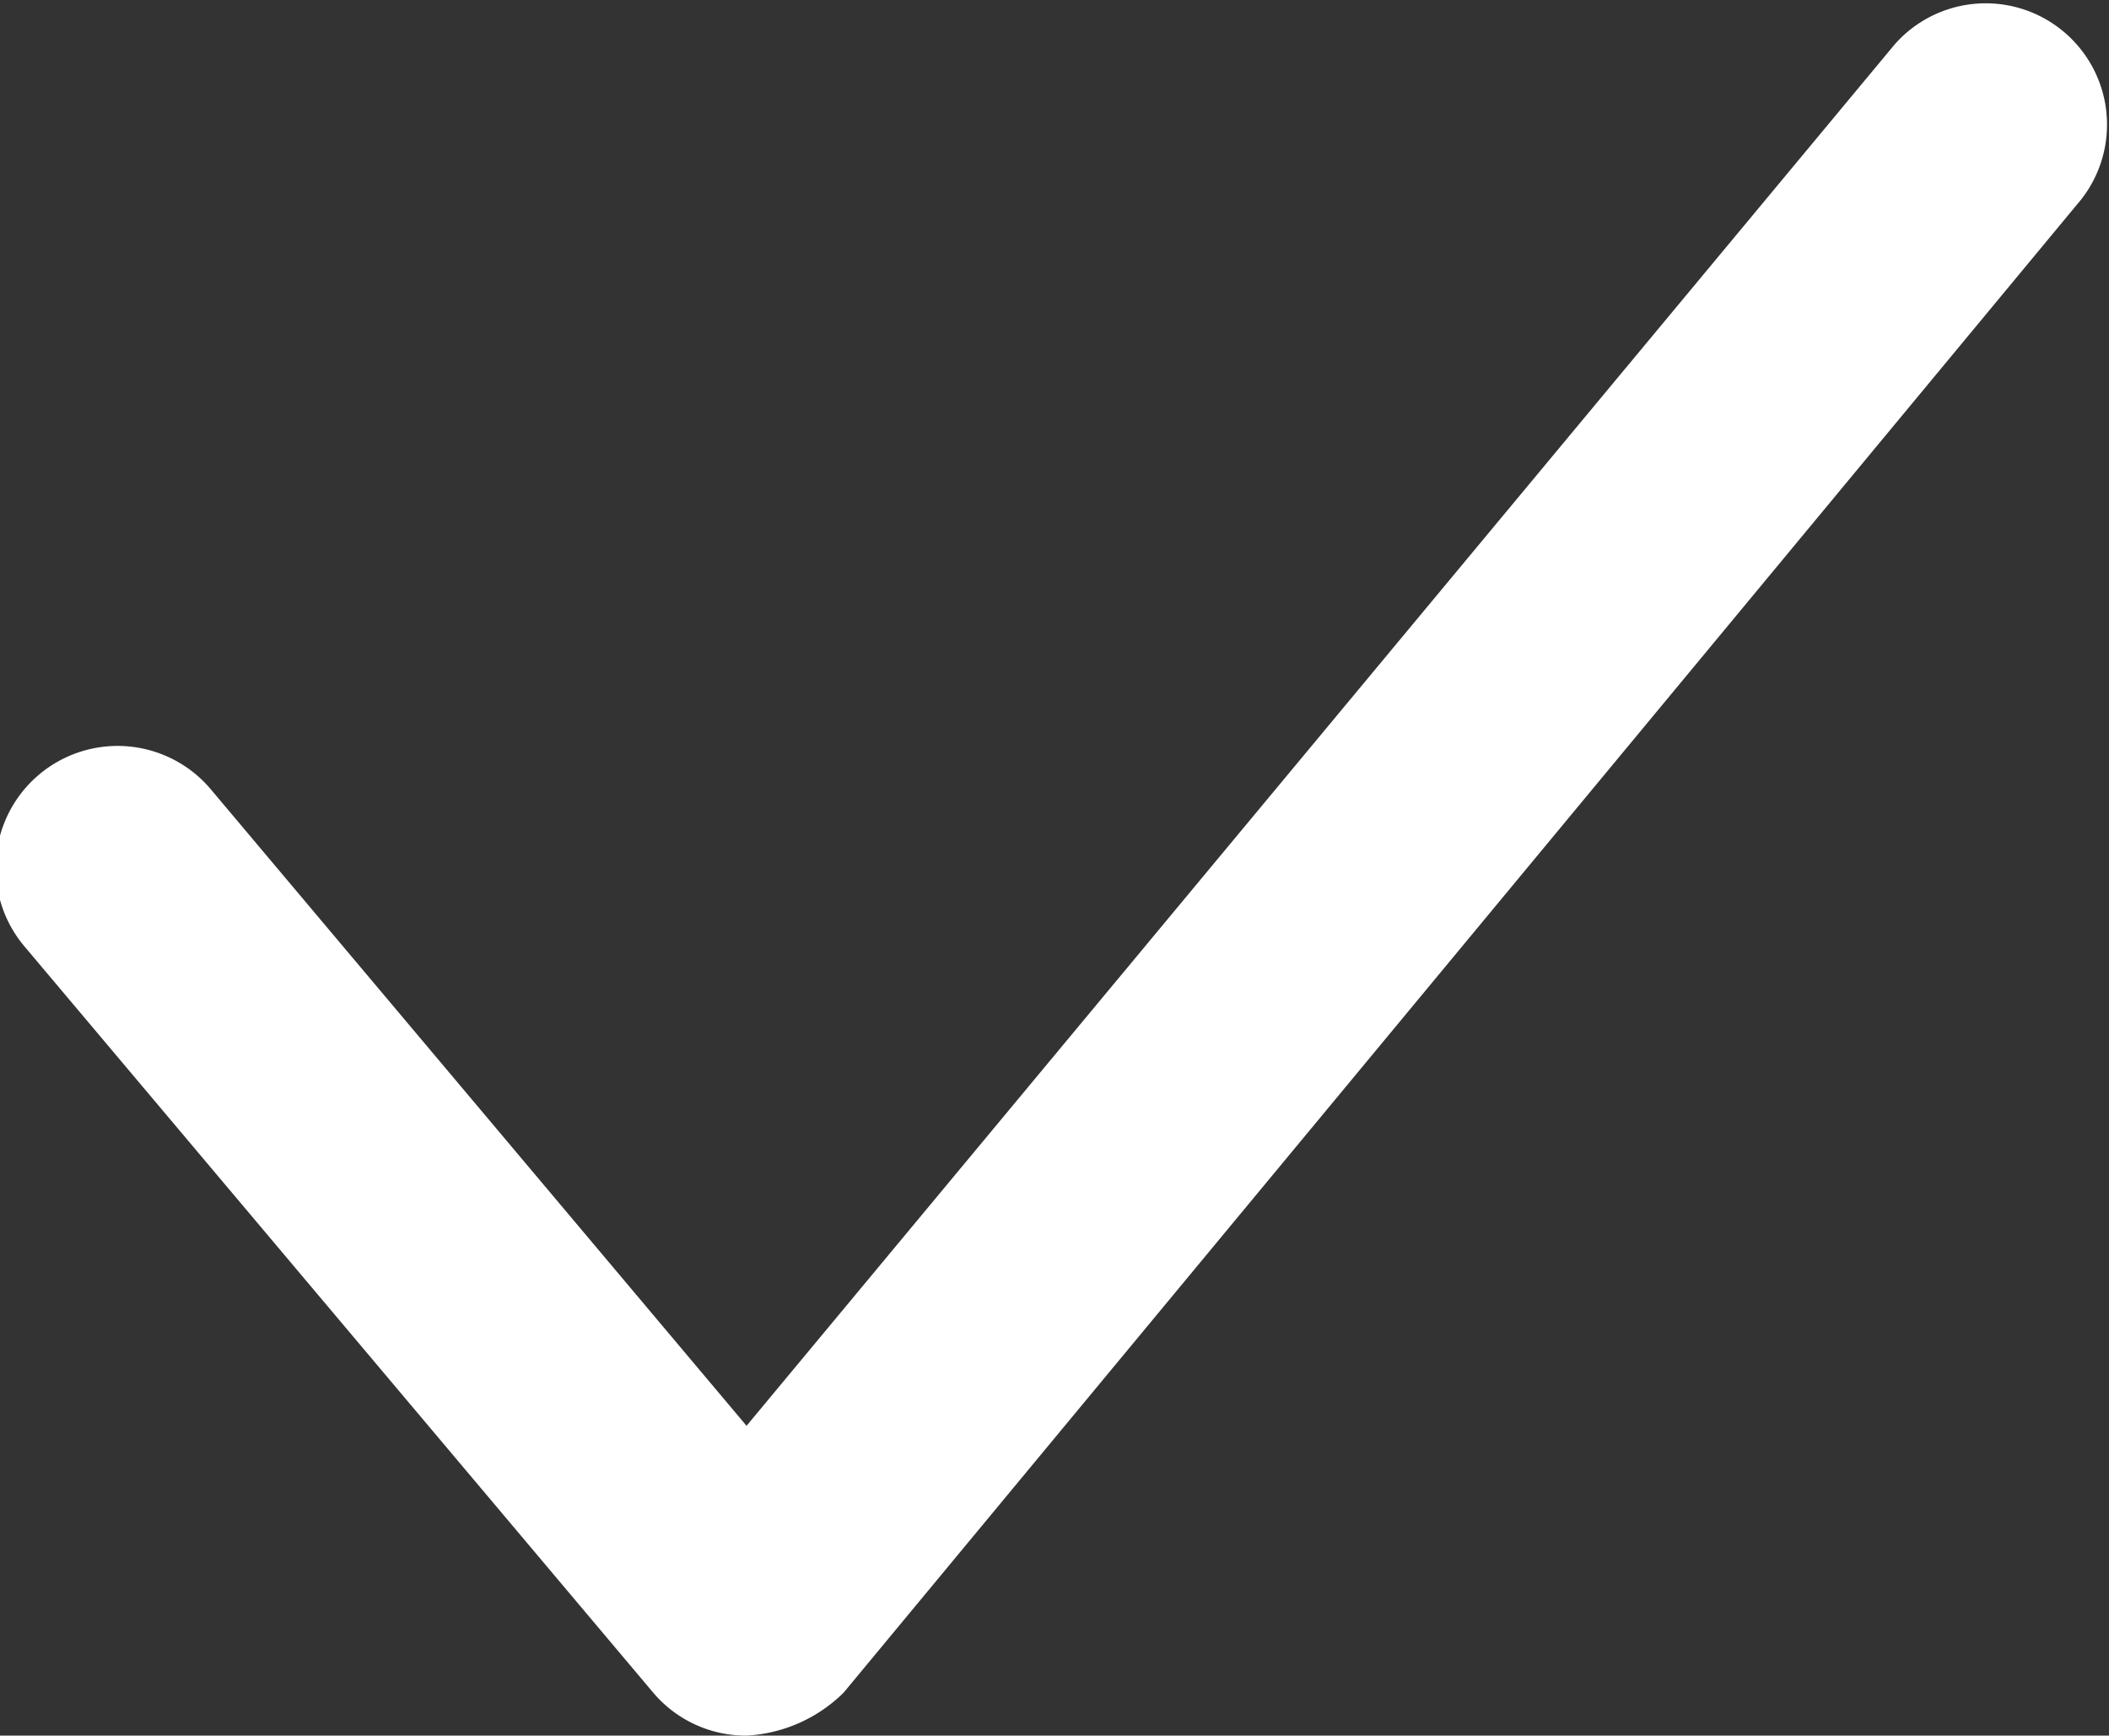 <svg xmlns="http://www.w3.org/2000/svg" viewBox="0 0 11.3 9.3"><rect x="0" y="0" width="11.3" height="9.3" fill="#333333" stroke="none"/><defs><style>.cls-1{fill:#fff;}</style></defs><title>Ресурс 1</title><g id="Слой_2" data-name="Слой 2"><g id="Слой_1-2" data-name="Слой 1"><path class="cls-1" d="M4,9.3a.65.65,0,0,1-.5-.23l-3.37-4a.65.65,0,1,1,1-.84L4,7.64,10.15.24a.65.65,0,0,1,1,.83l-6.63,8A.8.8,0,0,1,4,9.3Z"/></g></g></svg>